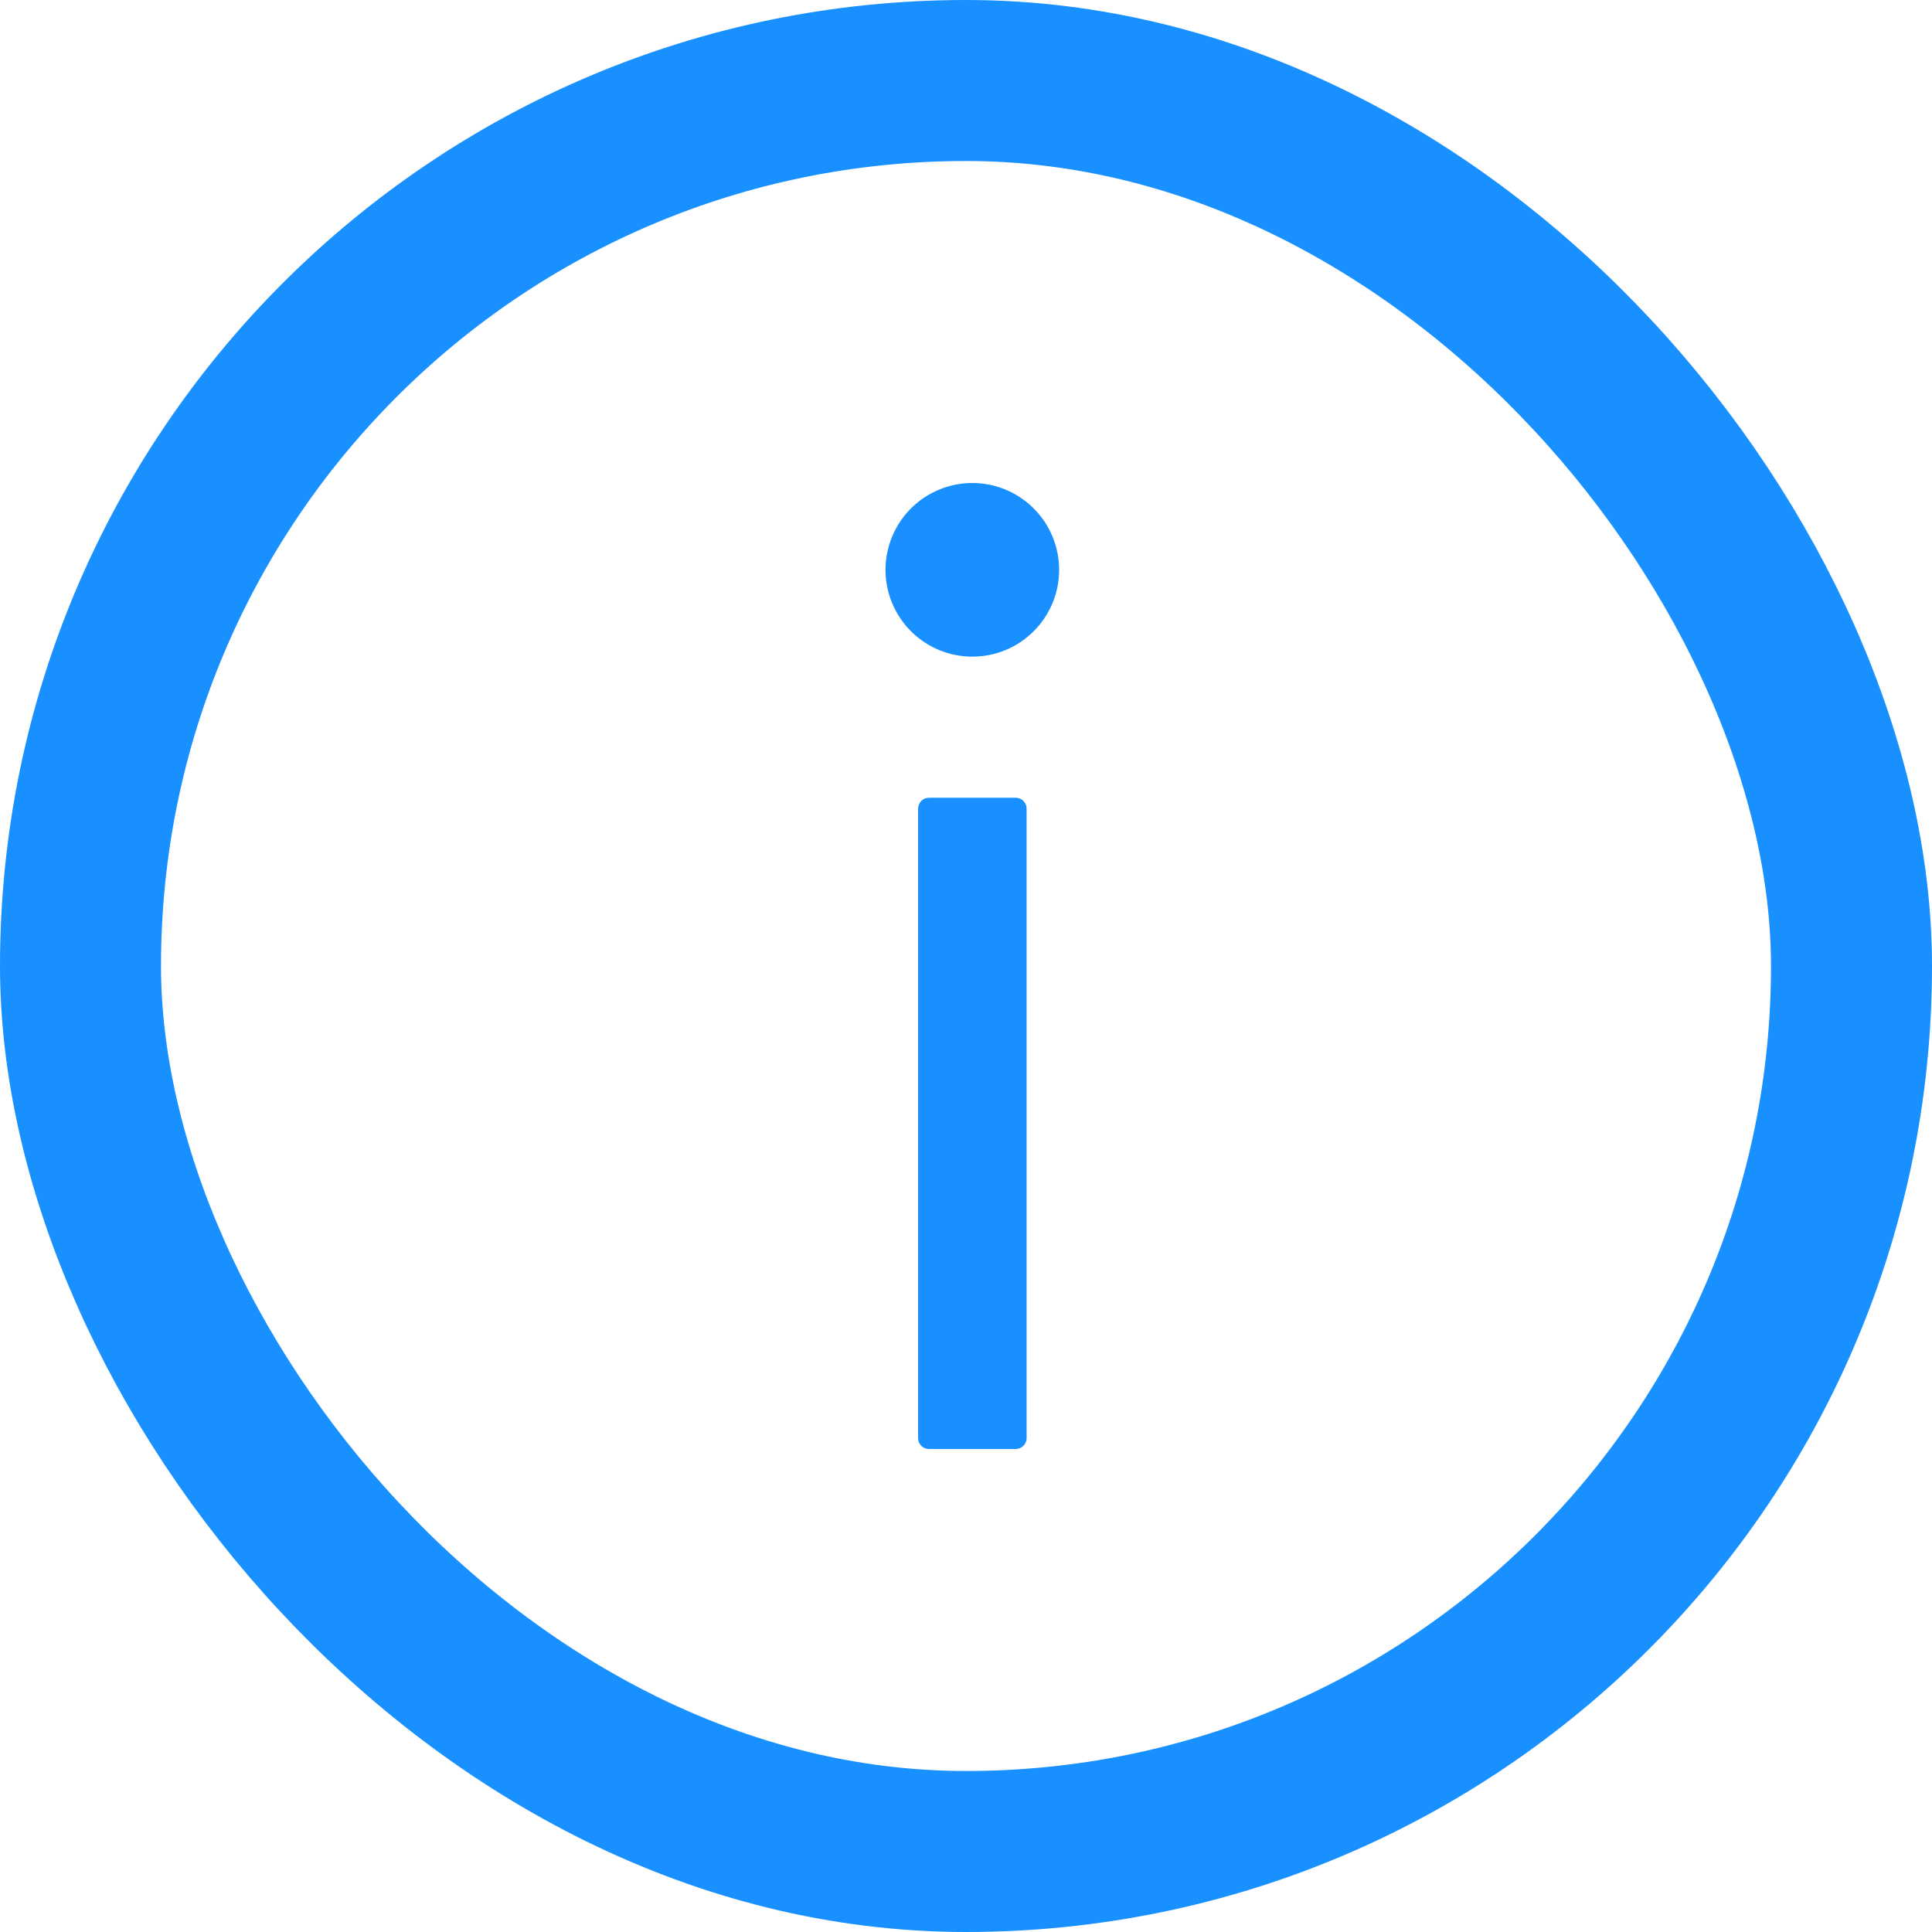 <svg width="24" height="24" viewBox="0 0 24 24" fill="none" xmlns="http://www.w3.org/2000/svg">
<rect x="1" y="1" width="22" height="22" rx="11" stroke="#1890FF" stroke-width="2"/>
<path d="M11 7.079C11 7.365 11.114 7.639 11.316 7.841C11.518 8.044 11.793 8.157 12.079 8.157C12.365 8.157 12.639 8.044 12.841 7.841C13.044 7.639 13.157 7.365 13.157 7.079C13.157 6.793 13.044 6.518 12.841 6.316C12.639 6.114 12.365 6 12.079 6C11.793 6 11.518 6.114 11.316 6.316C11.114 6.518 11 6.793 11 7.079V7.079ZM12.618 9.91H11.539C11.465 9.91 11.405 9.971 11.405 10.045V17.865C11.405 17.939 11.465 18 11.539 18H12.618C12.692 18 12.753 17.939 12.753 17.865V10.045C12.753 9.971 12.692 9.91 12.618 9.91Z" fill="#1890FF"/>
</svg>
